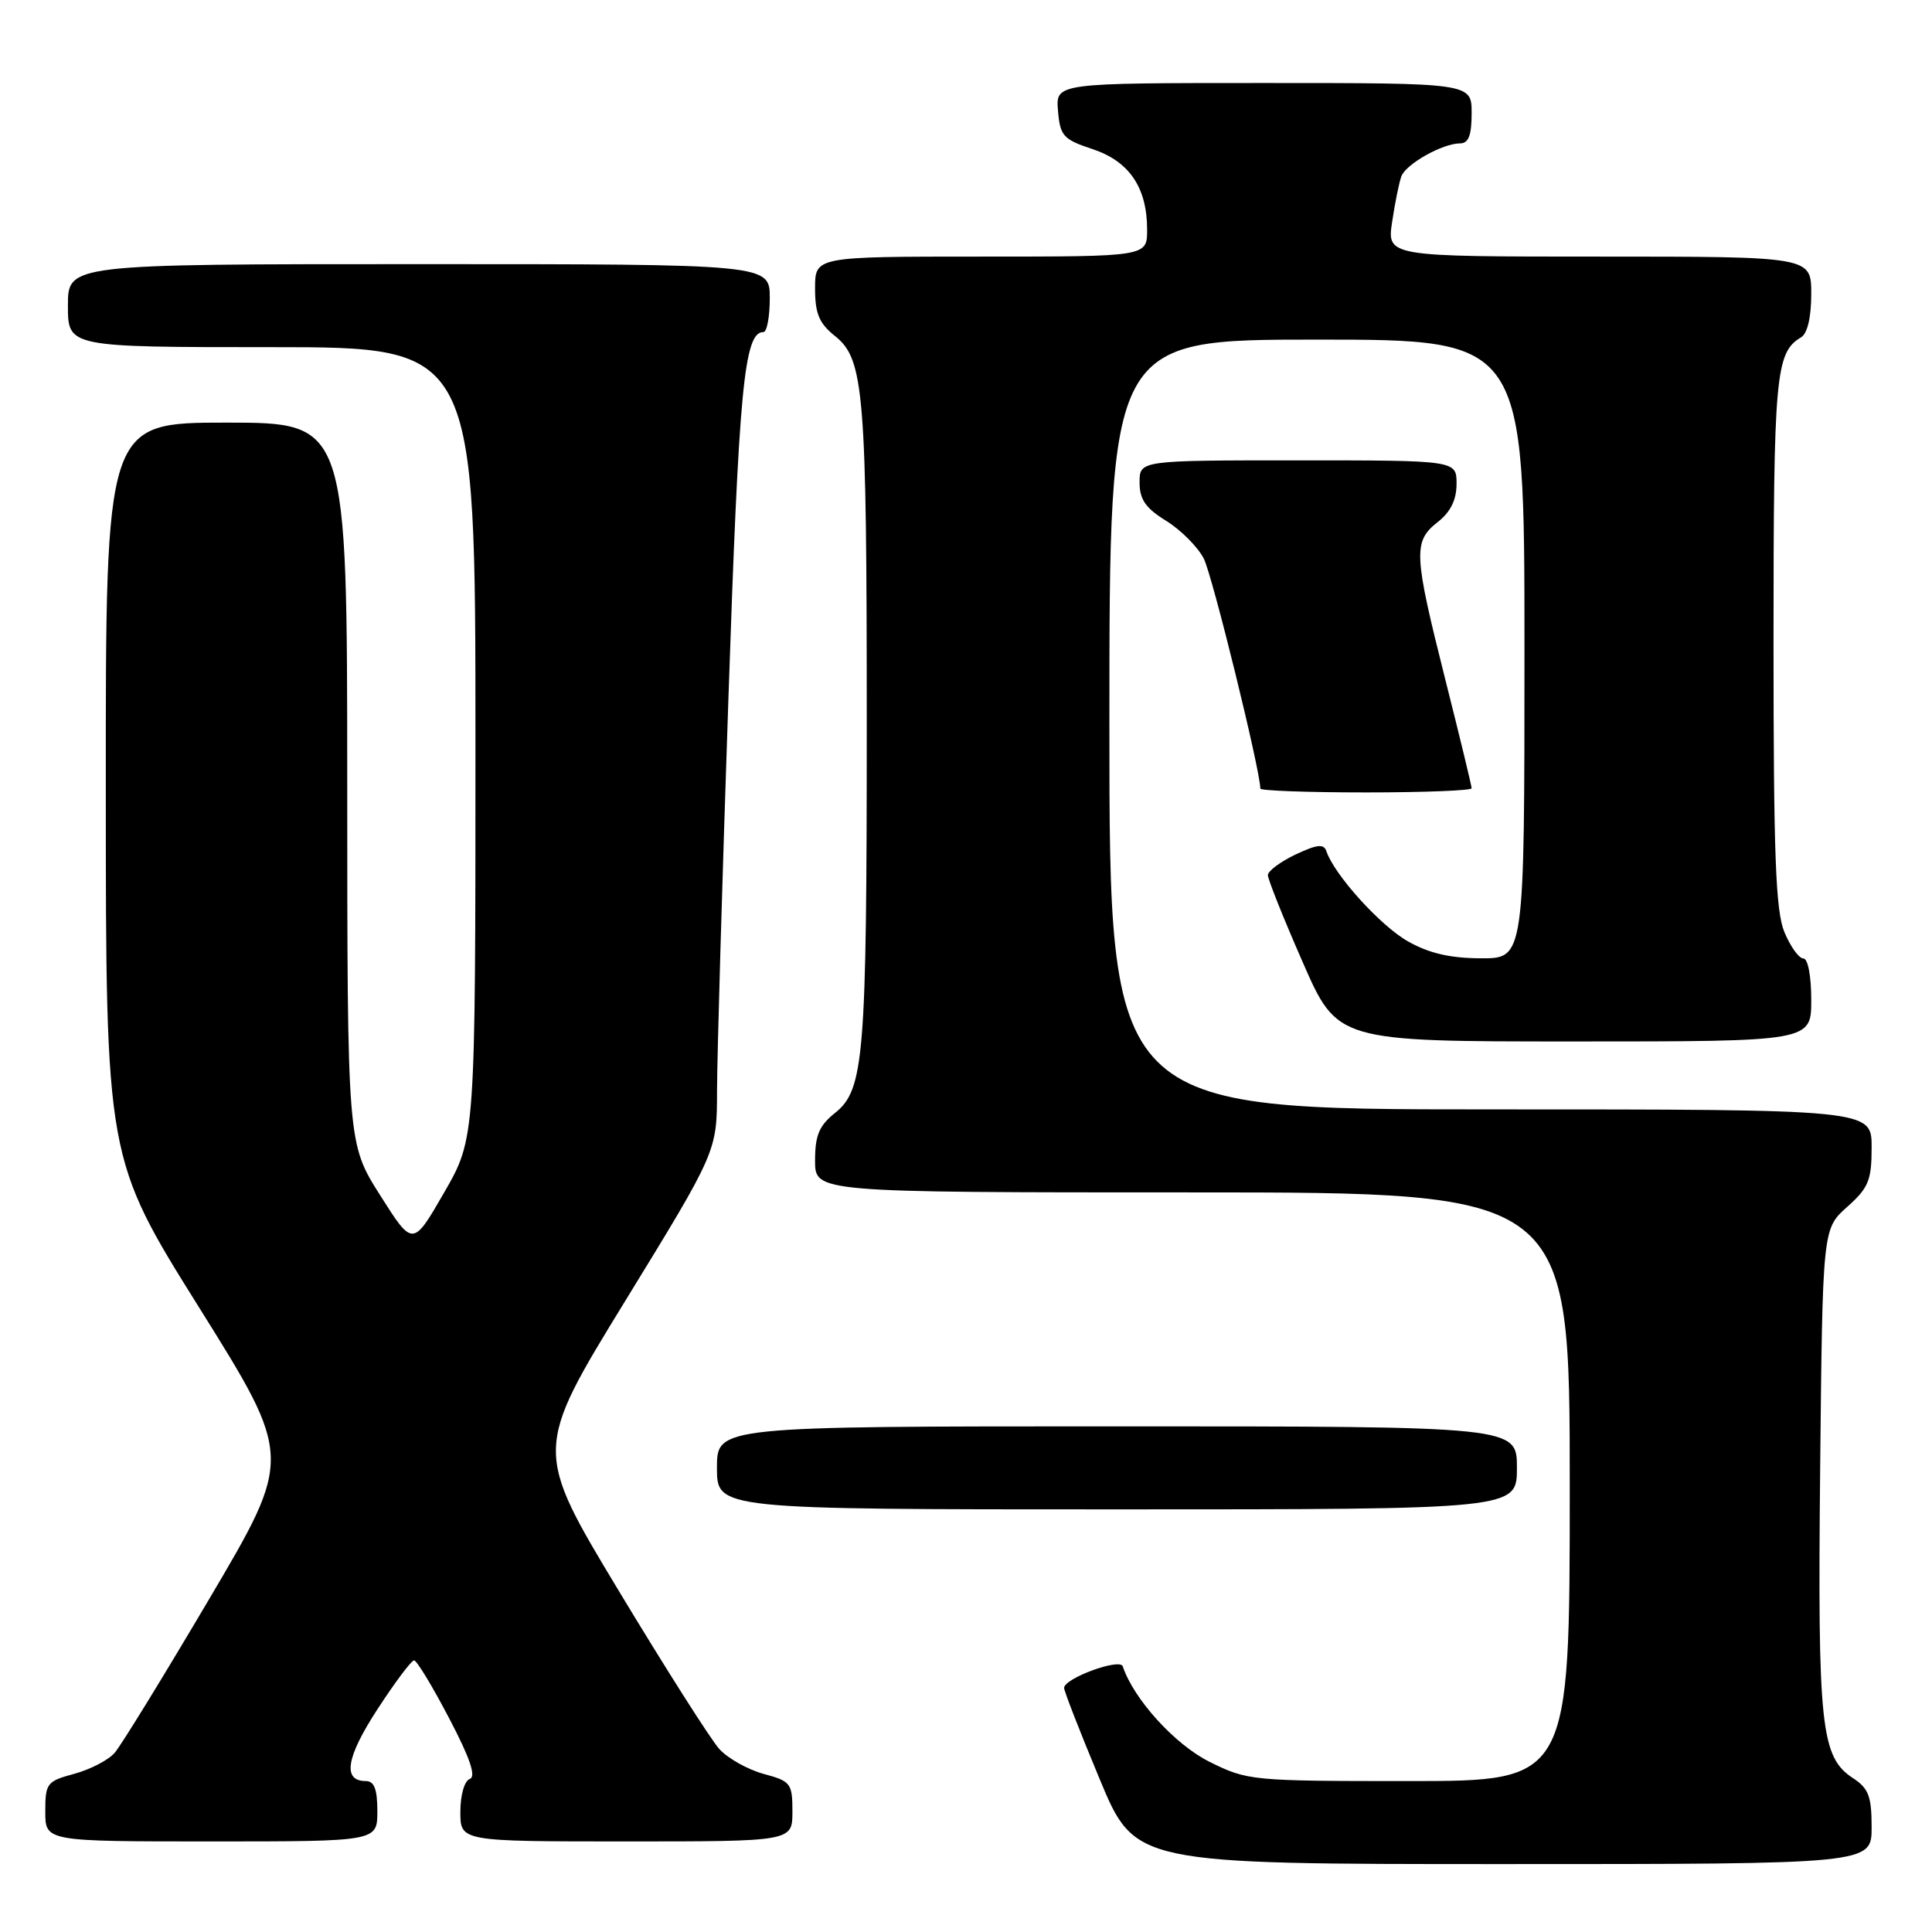 <?xml version="1.0" encoding="UTF-8" standalone="no"?>
<!DOCTYPE svg PUBLIC "-//W3C//DTD SVG 1.1//EN" "http://www.w3.org/Graphics/SVG/1.1/DTD/svg11.dtd" >
<svg xmlns="http://www.w3.org/2000/svg" xmlns:xlink="http://www.w3.org/1999/xlink" version="1.1" viewBox="0 0 256 256">
 <g >
 <path fill="currentColor"
d=" M 248.00 242.12 C 248.00 238.03 247.60 236.97 245.54 235.62 C 241.27 232.82 240.84 228.83 241.18 194.67 C 241.50 162.83 241.50 162.83 244.75 159.93 C 247.60 157.39 248.00 156.41 248.00 152.01 C 248.00 147.00 248.00 147.00 197.50 147.00 C 147.00 147.00 147.00 147.00 147.00 96.00 C 147.00 45.00 147.00 45.00 174.50 45.00 C 202.00 45.00 202.00 45.00 202.00 86.00 C 202.00 127.00 202.00 127.00 196.25 126.98 C 192.16 126.97 189.36 126.32 186.55 124.73 C 182.91 122.67 176.82 115.93 175.76 112.81 C 175.42 111.78 174.55 111.87 171.66 113.23 C 169.65 114.19 168.00 115.42 168.00 115.96 C 168.00 116.51 170.07 121.69 172.61 127.48 C 177.21 138.00 177.21 138.00 208.61 138.00 C 240.00 138.00 240.00 138.00 240.00 132.50 C 240.00 129.32 239.56 127.00 238.95 127.00 C 238.37 127.00 237.25 125.44 236.45 123.53 C 235.28 120.73 235.00 113.35 235.00 84.97 C 235.00 49.66 235.27 46.70 238.65 44.70 C 239.49 44.20 240.00 42.05 240.00 38.95 C 240.00 34.00 240.00 34.00 211.89 34.00 C 183.77 34.00 183.77 34.00 184.47 29.37 C 184.85 26.83 185.40 24.11 185.70 23.34 C 186.33 21.71 191.17 19.00 193.45 19.00 C 194.59 19.00 195.00 17.95 195.00 15.00 C 195.00 11.00 195.00 11.00 167.44 11.00 C 139.88 11.00 139.88 11.00 140.19 14.67 C 140.47 18.02 140.88 18.47 144.77 19.76 C 149.65 21.38 152.00 24.86 152.00 30.45 C 152.00 34.00 152.00 34.00 130.00 34.00 C 108.00 34.00 108.00 34.00 108.00 38.21 C 108.00 41.57 108.54 42.85 110.66 44.54 C 114.50 47.61 114.85 51.96 114.85 96.00 C 114.85 140.04 114.50 144.39 110.66 147.46 C 108.54 149.15 108.00 150.43 108.00 153.79 C 108.00 158.00 108.00 158.00 158.00 158.00 C 208.00 158.00 208.00 158.00 208.00 197.00 C 208.00 236.00 208.00 236.00 186.70 236.00 C 165.84 236.00 165.29 235.95 160.25 233.44 C 155.68 231.16 150.22 225.15 148.77 220.80 C 148.39 219.67 141.00 222.39 141.00 223.66 C 141.00 224.08 143.11 229.51 145.70 235.71 C 150.39 247.00 150.39 247.00 199.20 247.00 C 248.00 247.00 248.00 247.00 248.00 242.12 Z  M 50.00 240.00 C 50.00 237.07 49.59 236.00 48.47 236.00 C 45.35 236.00 45.86 232.86 50.01 226.49 C 52.33 222.92 54.52 220.00 54.87 220.01 C 55.22 220.01 57.30 223.45 59.50 227.65 C 62.28 232.95 63.12 235.41 62.25 235.72 C 61.54 235.97 61.00 237.85 61.00 240.08 C 61.00 244.00 61.00 244.00 83.00 244.00 C 105.00 244.00 105.00 244.00 105.00 240.04 C 105.00 236.30 104.79 236.02 101.18 235.05 C 99.09 234.48 96.45 233.00 95.32 231.76 C 94.19 230.52 88.20 221.09 82.00 210.81 C 70.74 192.12 70.74 192.12 82.87 172.34 C 95.00 152.57 95.00 152.57 95.01 144.53 C 95.02 140.11 95.69 116.84 96.51 92.81 C 97.91 51.24 98.60 44.00 101.16 44.00 C 101.62 44.00 102.00 41.98 102.00 39.50 C 102.00 35.00 102.00 35.00 55.50 35.00 C 9.00 35.00 9.00 35.00 9.00 40.50 C 9.00 46.00 9.00 46.00 36.00 46.00 C 63.00 46.00 63.00 46.00 63.00 98.41 C 63.00 150.82 63.00 150.82 58.85 158.02 C 54.70 165.22 54.70 165.22 50.36 158.36 C 46.02 151.50 46.02 151.50 46.01 103.75 C 46.00 56.00 46.00 56.00 30.00 56.00 C 14.00 56.00 14.00 56.00 14.02 104.75 C 14.03 153.50 14.03 153.50 26.42 173.31 C 38.80 193.11 38.80 193.11 27.76 211.81 C 21.69 222.09 16.04 231.29 15.20 232.25 C 14.37 233.22 11.95 234.47 9.84 235.04 C 6.21 236.02 6.00 236.29 6.00 240.04 C 6.00 244.00 6.00 244.00 28.00 244.00 C 50.00 244.00 50.00 244.00 50.00 240.00 Z  M 201.00 194.50 C 201.00 189.00 201.00 189.00 148.00 189.00 C 95.00 189.00 95.00 189.00 95.00 194.50 C 95.00 200.00 95.00 200.00 148.00 200.00 C 201.00 200.00 201.00 200.00 201.00 194.50 Z  M 195.00 104.45 C 195.00 104.15 193.43 97.64 191.50 90.00 C 187.31 73.37 187.23 71.75 190.50 69.18 C 192.21 67.84 193.00 66.23 193.00 64.11 C 193.00 61.00 193.00 61.00 172.00 61.00 C 151.00 61.00 151.00 61.00 151.00 63.92 C 151.00 66.18 151.79 67.33 154.52 69.01 C 156.46 70.21 158.70 72.46 159.50 74.00 C 160.63 76.18 167.00 102.09 167.00 104.49 C 167.00 104.77 173.30 105.00 181.00 105.00 C 188.70 105.00 195.00 104.75 195.00 104.45 Z "/>
</g>
</svg>